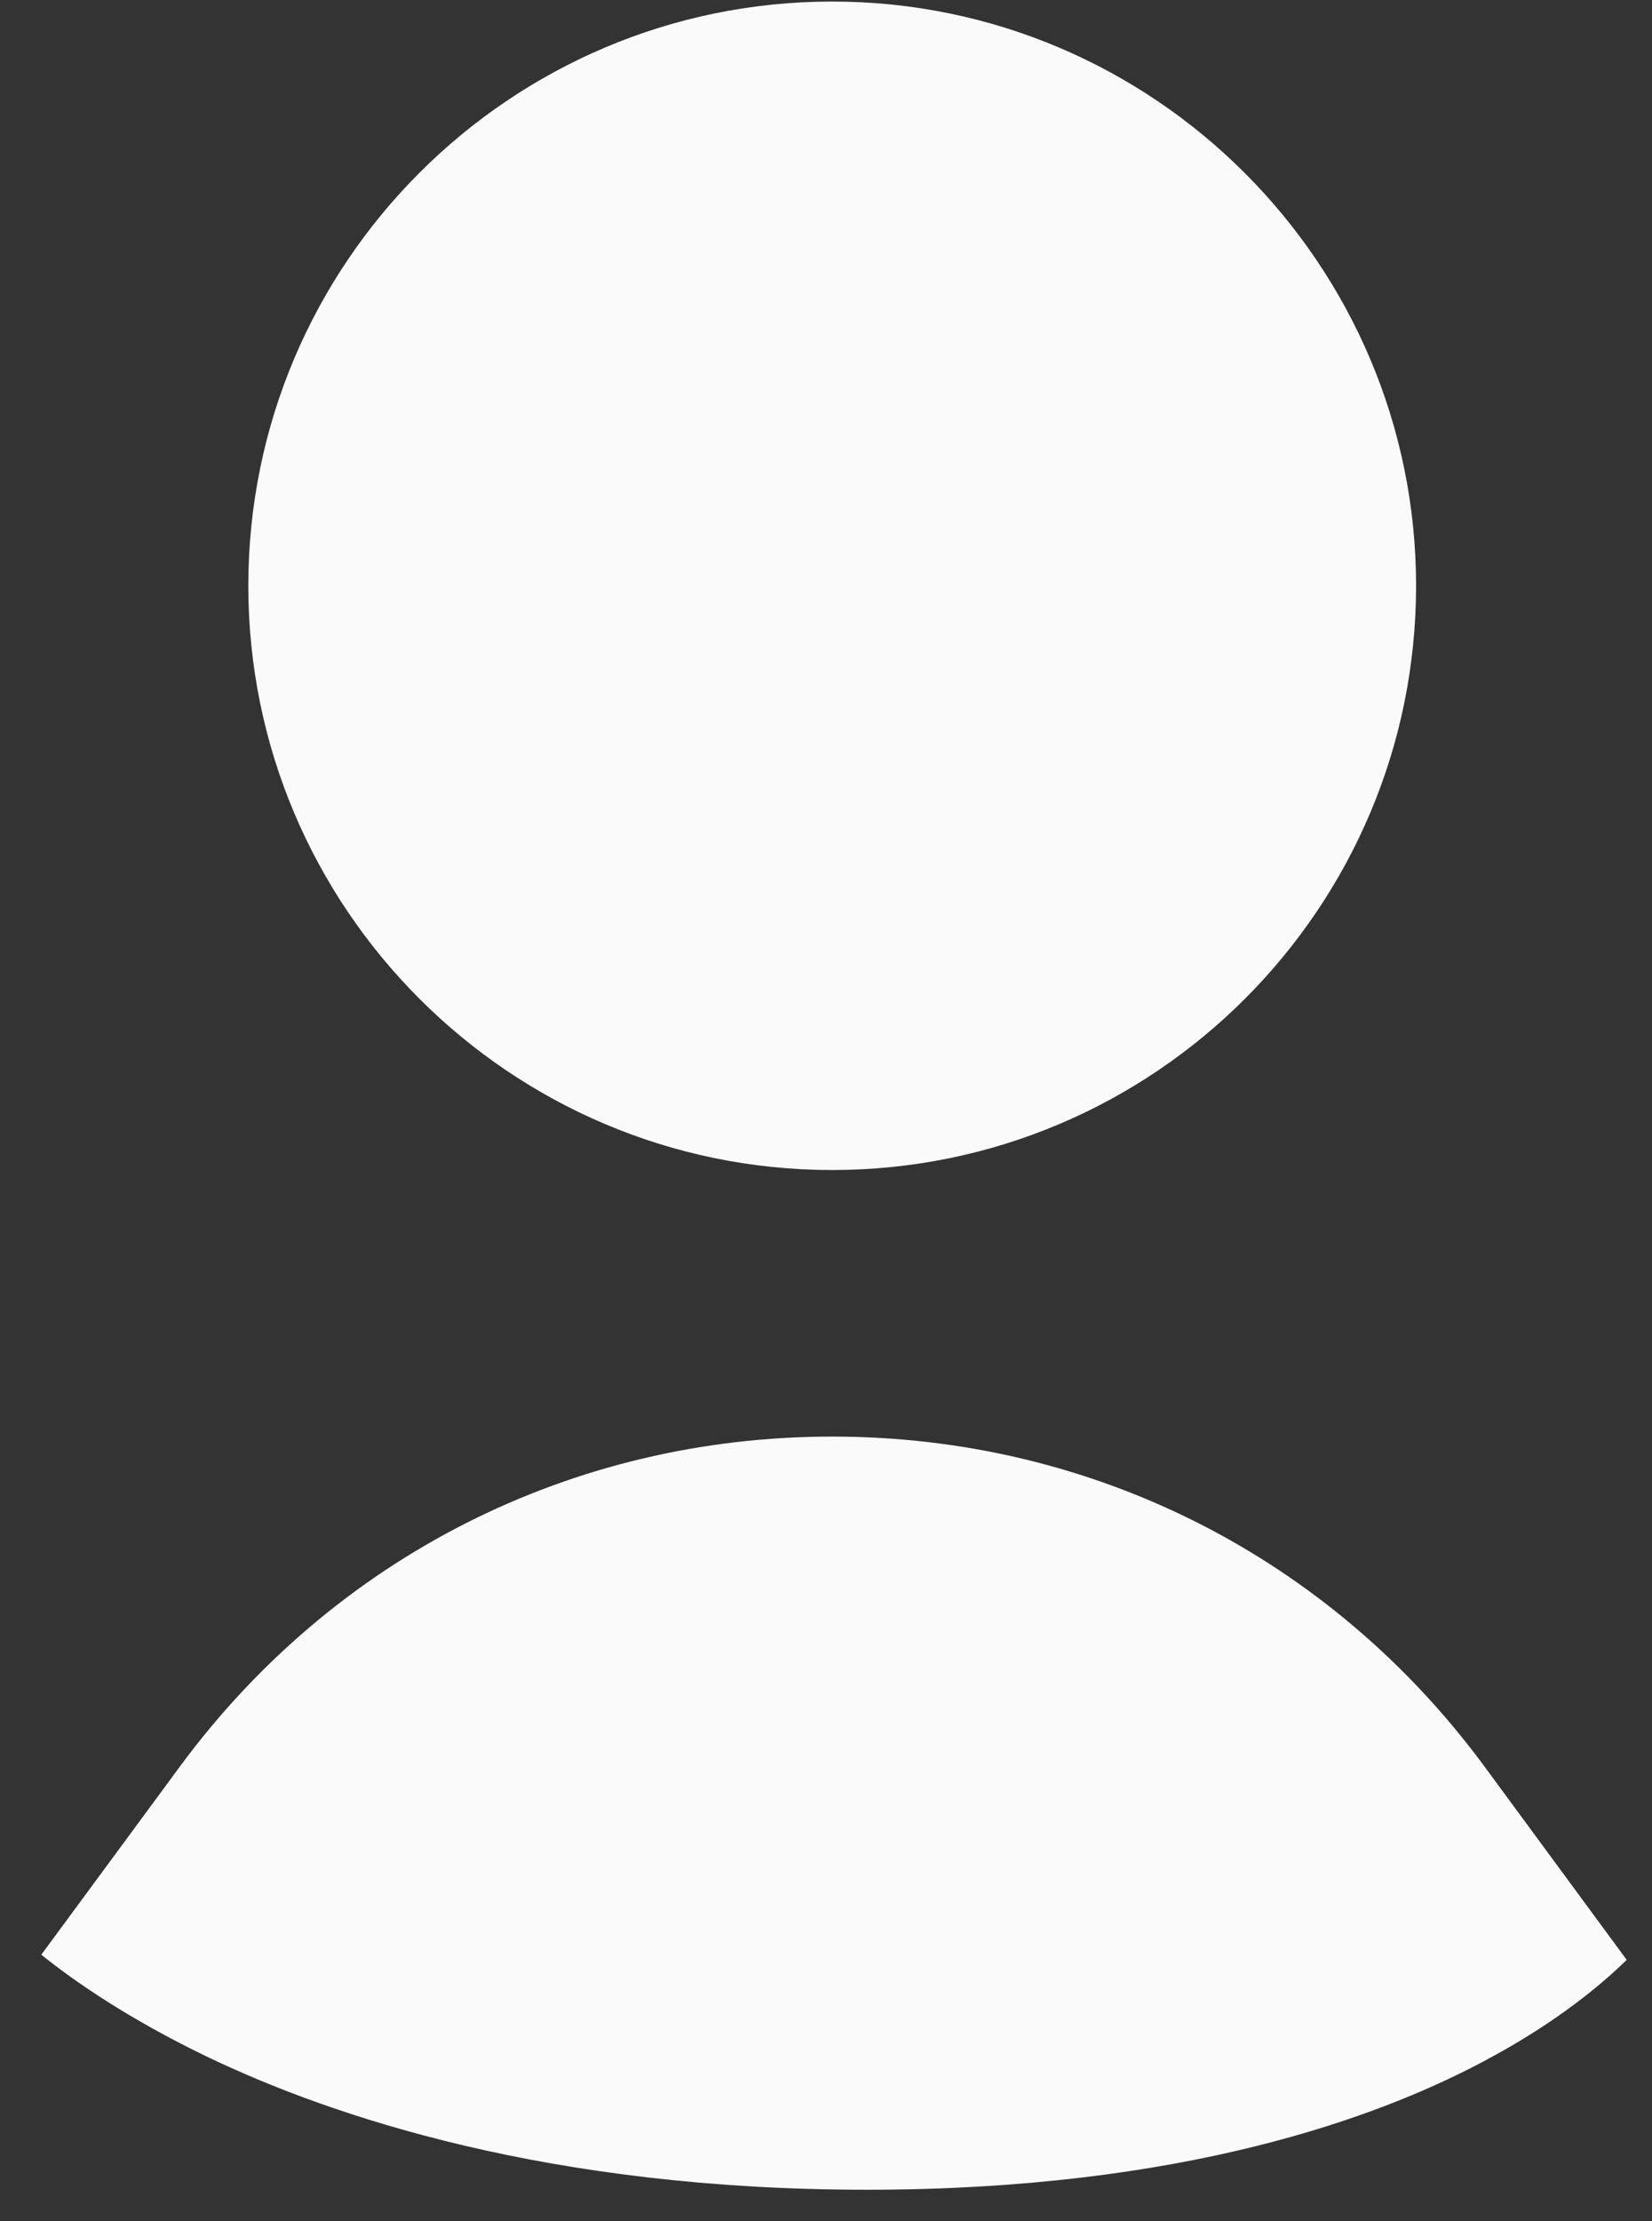 <svg width="32" height="43" viewBox="0 0 32 43" fill="none" xmlns="http://www.w3.org/2000/svg">
<rect x="0" y="0" width="32" height="43" fill="#333333" stroke="none"/>
<path d="M0.8 37.84C1.42 38.34 2.47 39.07 3.98 39.8C6.43 40.98 10.65 42.39 16.79 42.39C22.87 42.39 26.7 41.01 28.84 39.85C30.16 39.14 31.02 38.42 31.51 37.94L28.75 34.19C25.76 30.14 21.16 27.81 16.12 27.81C11.08 27.81 6.48 30.14 3.49 34.19L0.8 37.84Z" fill="#FAFAFA"/>
<path d="M16.12 0.03C9.88 0.03 4.81 5.1 4.81 11.34C4.81 17.58 9.88 22.65 16.12 22.65C22.36 22.65 27.43 17.58 27.43 11.34C27.43 5.11 22.35 0.03 16.12 0.03Z" fill="#FAFAFA"/>
</svg>
